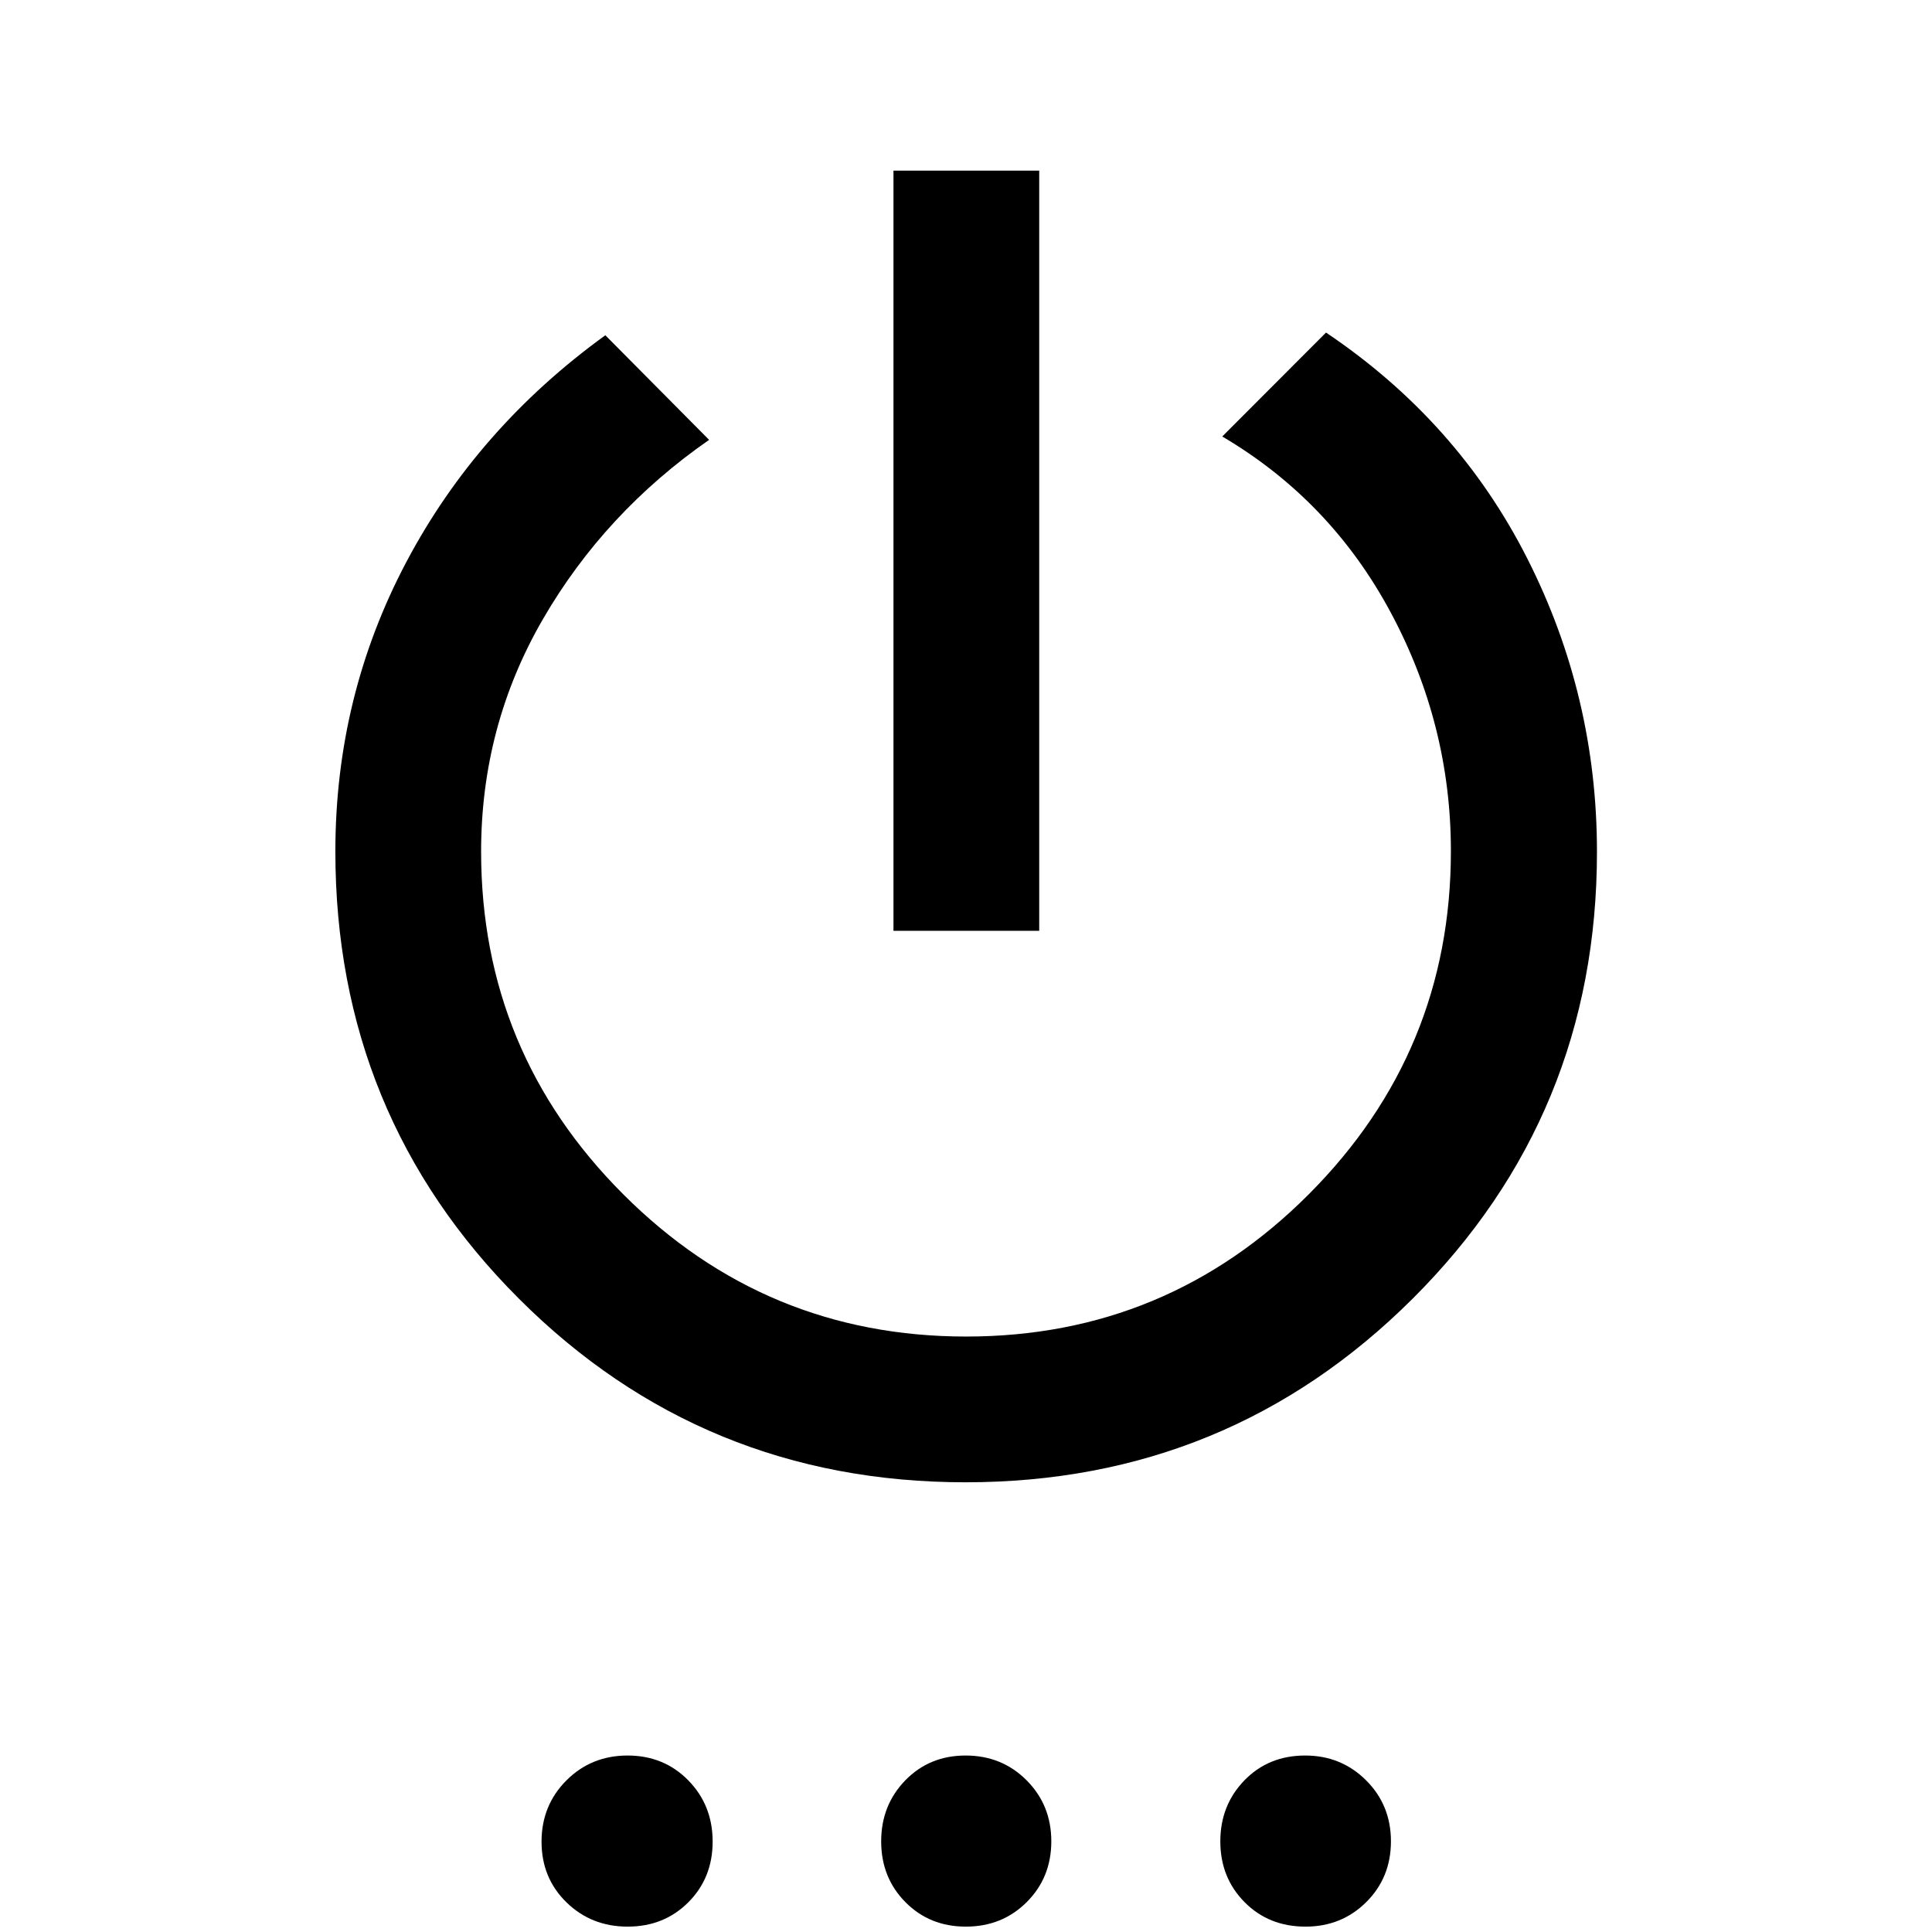 <svg xmlns="http://www.w3.org/2000/svg" height="40" viewBox="0 -960 960 960" width="40"><path d="M443.96-497.49v-377.72h72.42v377.72h-72.42Zm35.83 274.03q-130.65 0-221.9-91.19t-91.25-222.27q0-77.1 35.22-143.74 35.23-66.64 98.93-112.75l51.56 51.97q-51.86 36.07-82.58 89.1-30.71 53.03-30.71 115.47 0 99.69 70.66 170.34t170.37 70.65q99.71 0 170.28-70.74 70.57-70.75 70.57-170.44 0-62.86-29.9-118.6-29.89-55.75-83.71-87.45l51.56-51.64q65.43 43.98 100.03 112.31 34.6 68.32 34.6 145.71 0 130.7-91.53 221.98-91.54 91.29-222.2 91.29ZM311.89-2.67q-18.06 0-30.43-12.08-12.37-12.08-12.37-30.13 0-18.06 12.35-30.44 12.35-12.37 30.41-12.37 18.05 0 30.16 12.35 12.1 12.35 12.1 30.41 0 18.06-12.08 30.16-12.08 12.1-30.14 12.1Zm168.03 0q-17.99 0-30.03-12.17-12.04-12.18-12.04-30.18t11.98-30.33q11.99-12.34 29.99-12.34t30.29 12.31q12.28 12.32 12.28 30.32t-12.21 30.2Q497.97-2.67 479.92-2.67Zm168.78 0q-18.25 0-30.29-12.17-12.04-12.18-12.04-30.18t11.97-30.33q11.97-12.34 30.19-12.34 17.89 0 30.26 12.31 12.36 12.32 12.36 30.32t-12.26 30.2Q666.62-2.67 648.7-2.67Z"/></svg>